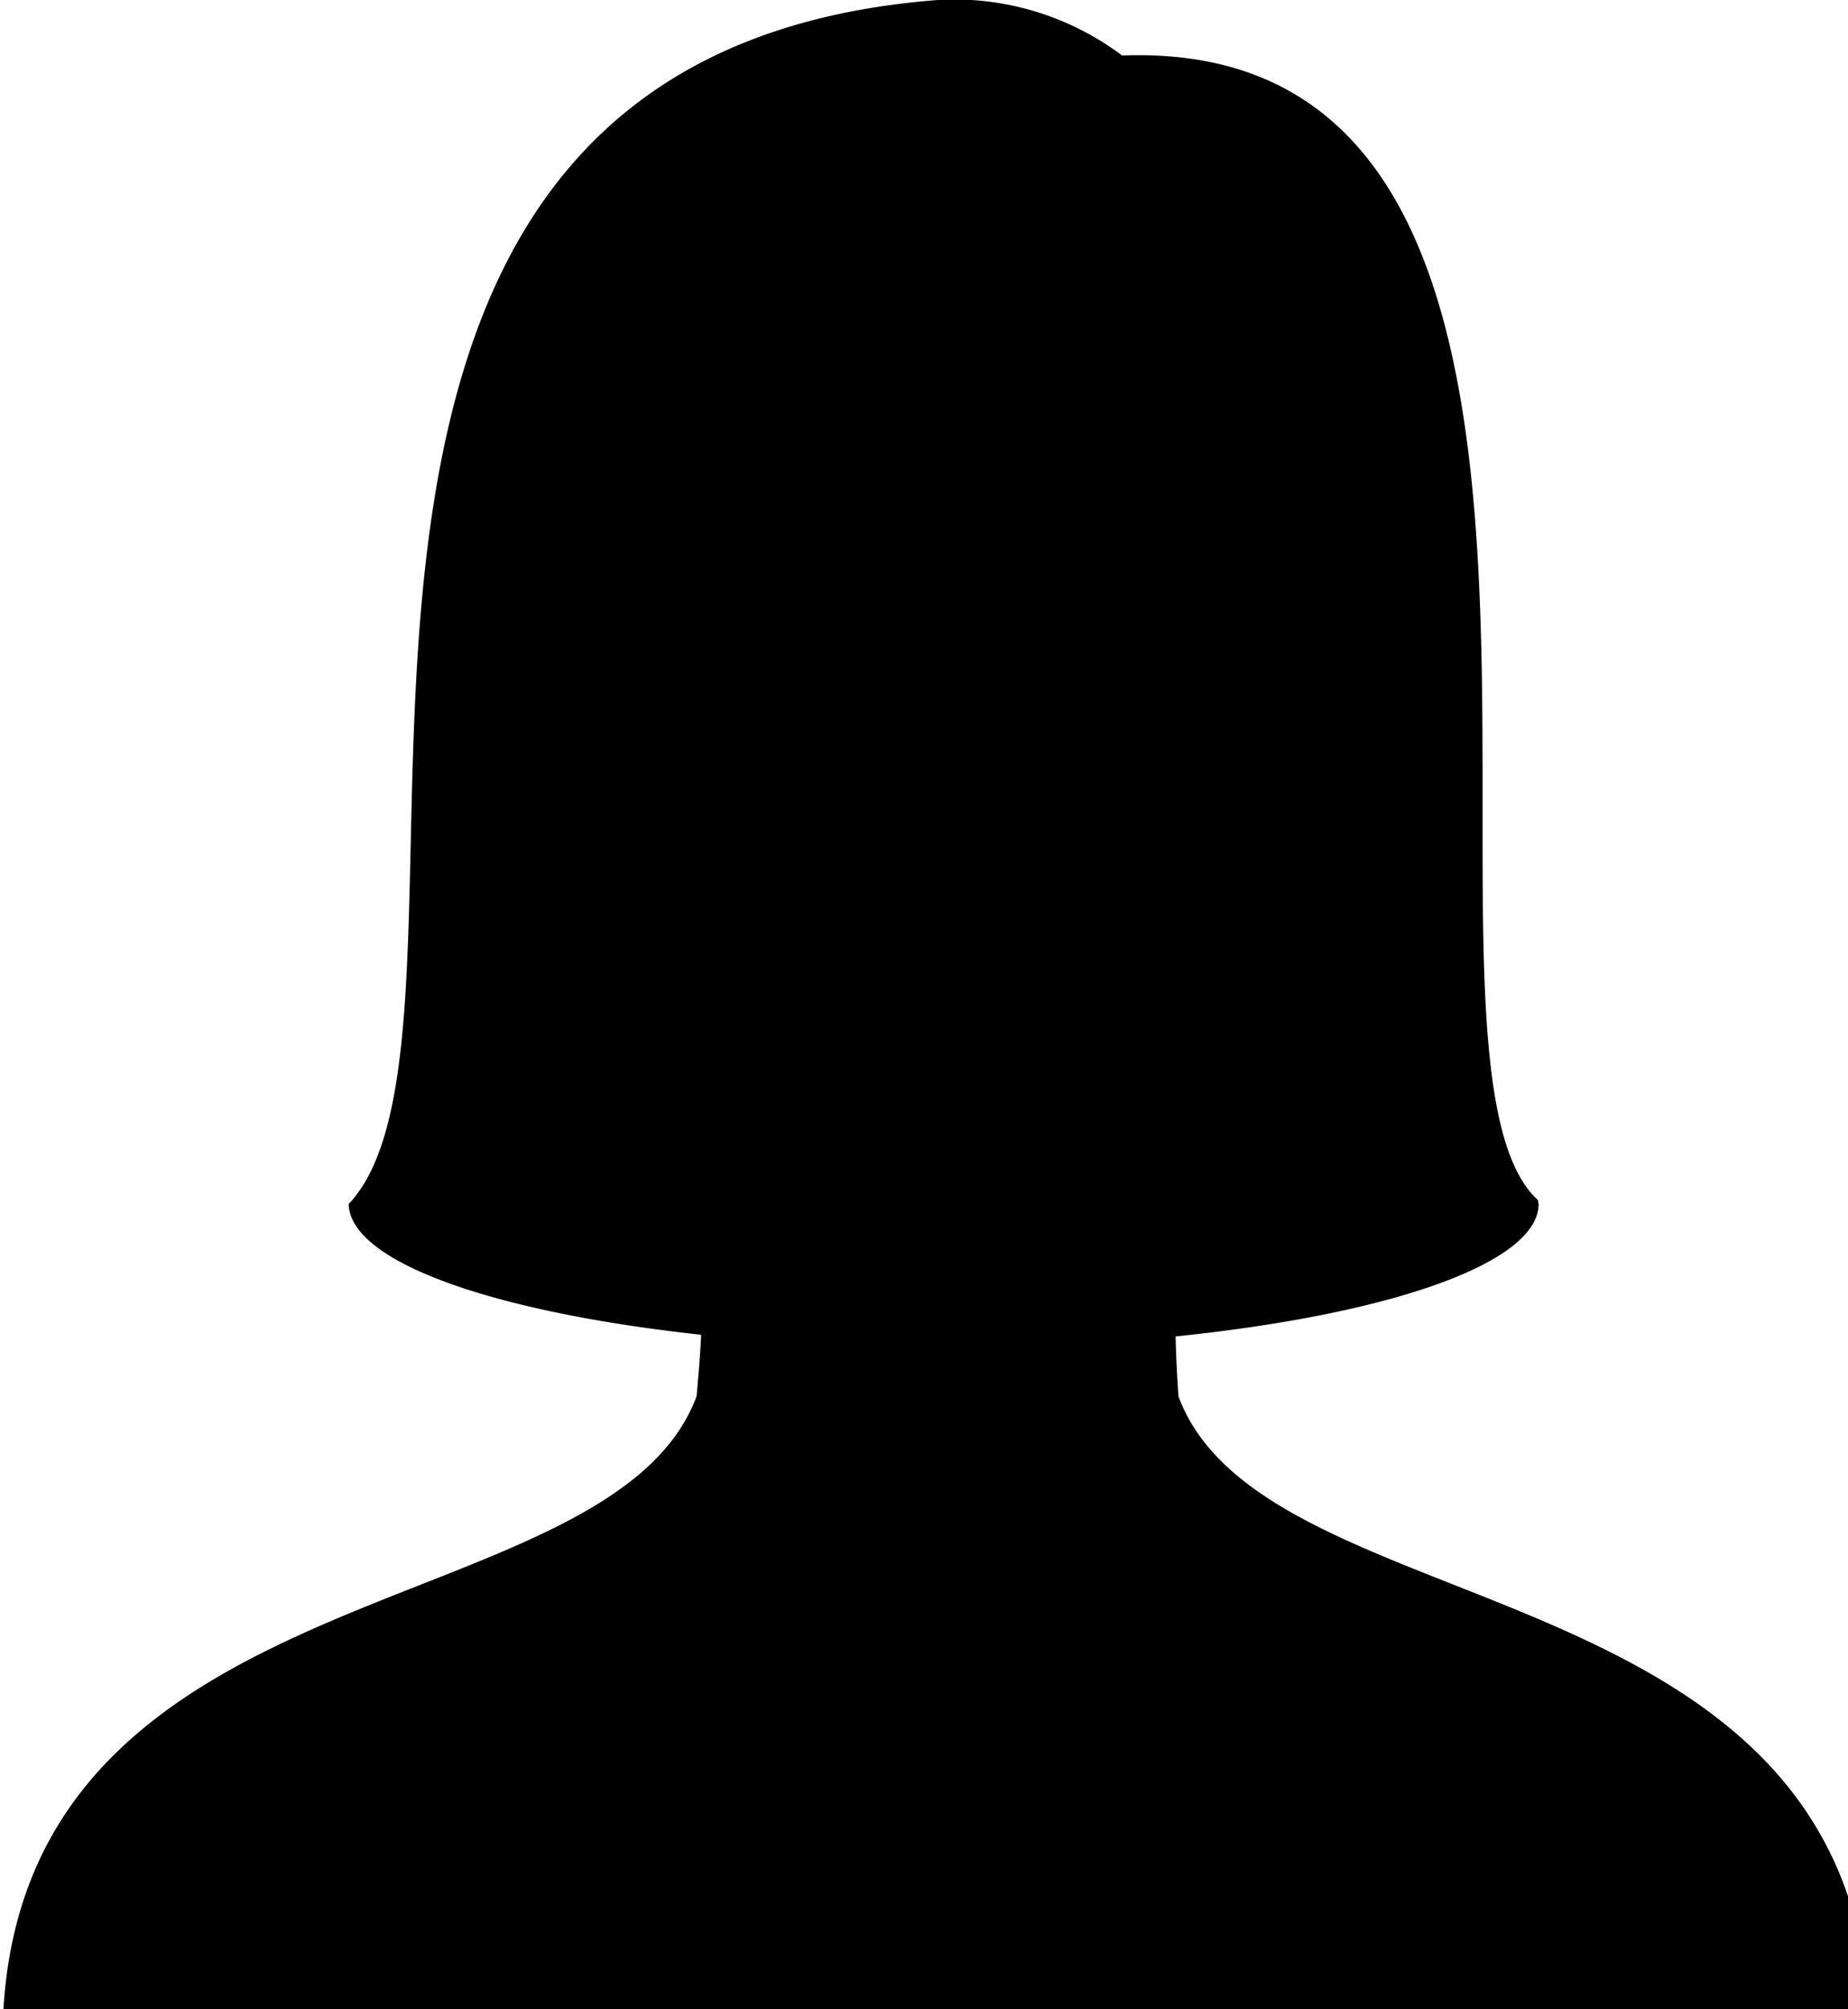 <svg xmlns="http://www.w3.org/2000/svg" xmlns:xlink="http://www.w3.org/1999/xlink" aria-hidden="true" role="img" class="iconify iconify--fontisto" width="0.92em" height="1em" preserveAspectRatio="xMidYMid meet" viewBox="0 0 22 24" data-icon="fontisto:famale"><path fill="currentColor" d="M14.041 16.683a14.884 14.884 0 0 1-.035-.72c2.549-.261 4.338-.872 4.338-1.585c-.007 0-.006-.03-.006-.041C16.432 12.619 19.99.417 13.367.663a3.344 3.344 0 0 0-2.196-.664h.008C2.208.677 6.175 12.202 4.13 14.377h-.004c.008.698 1.736 1.298 4.211 1.566c-.007.17-.022.381-.054.734C7.256 19.447.321 18.671.001 24h22.294c-.319-5.33-7.225-4.554-8.253-7.317z"></path></svg>